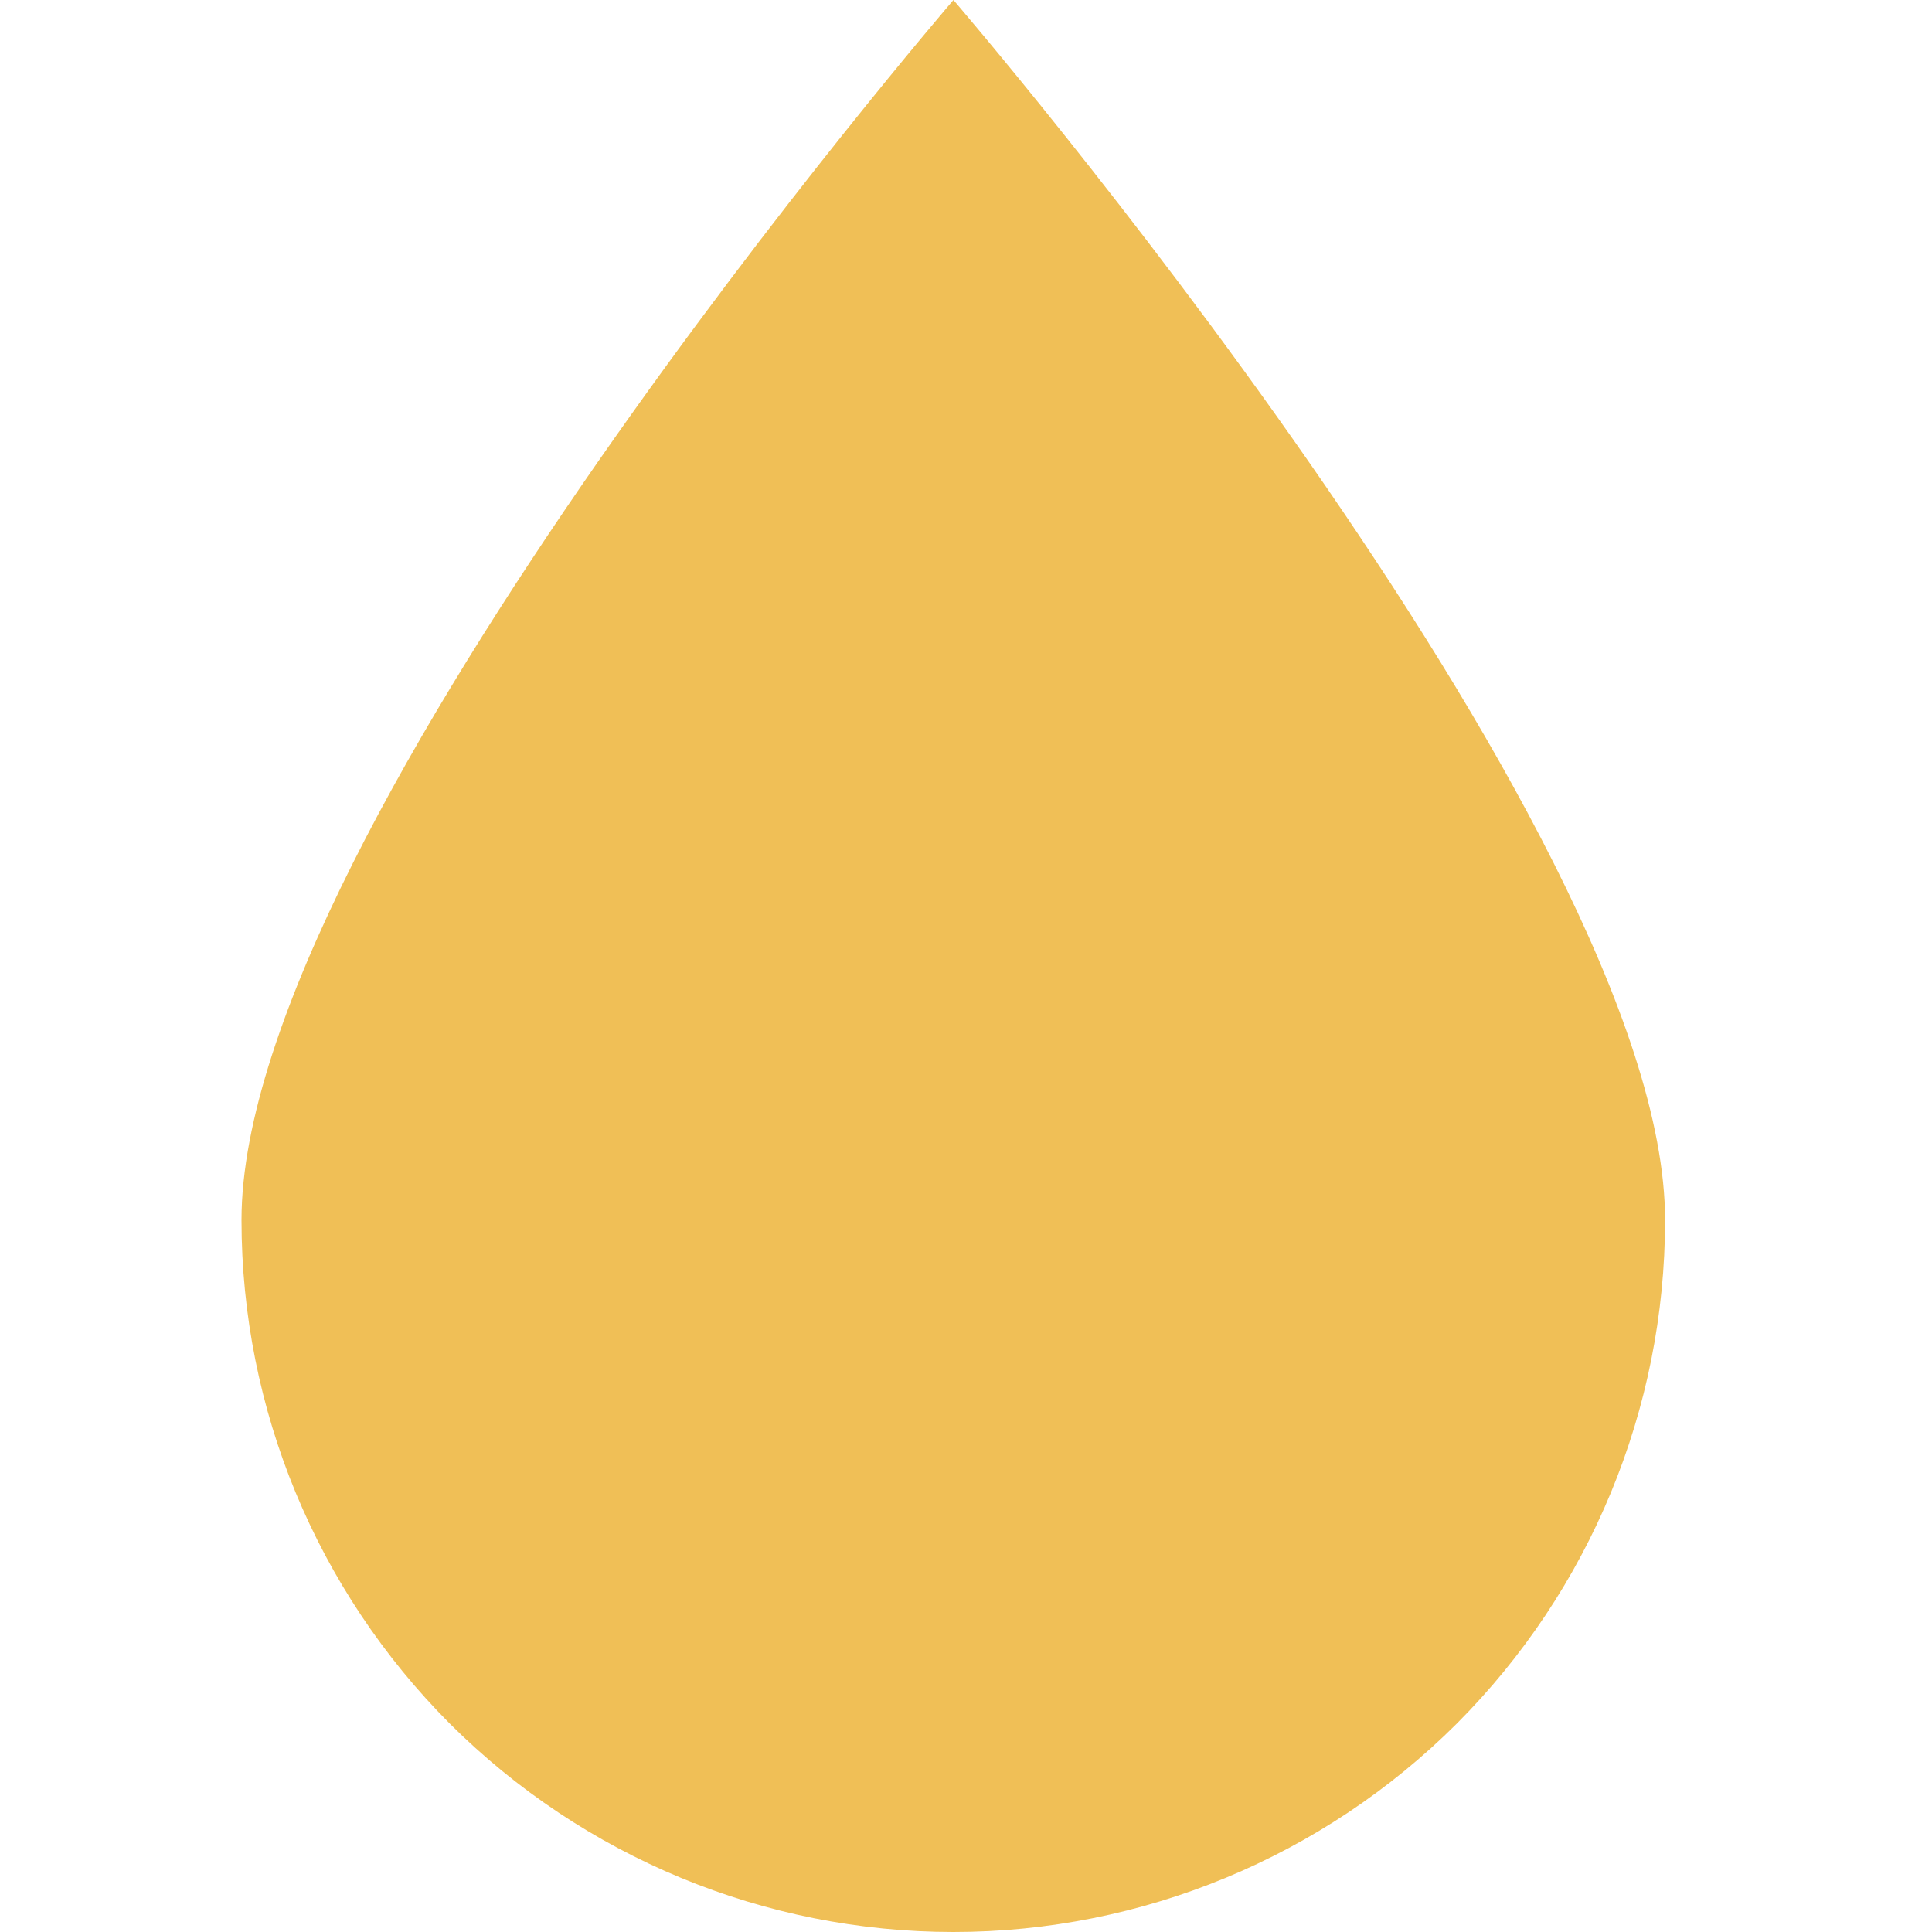<!-- Generated by IcoMoon.io -->
<svg version="1.1" xmlns="http://www.w3.org/2000/svg" width="6" height="6" viewBox="0 0 6 6">
<title>droplet</title>
<path
        d="M5.171 3.789C5.171 4.376 4.938 4.938 4.524 5.353C4.109 5.767 3.547 6 2.961 6C2.374 6 1.812 5.767 1.397 5.353C0.983 4.938 0.75 4.376 0.75 3.789C0.75 2.567 2.961 0 2.961 0C2.961 0 5.171 2.567 5.171 3.789Z"
        fill="#F0BF56"
      ></path>
      </svg>
